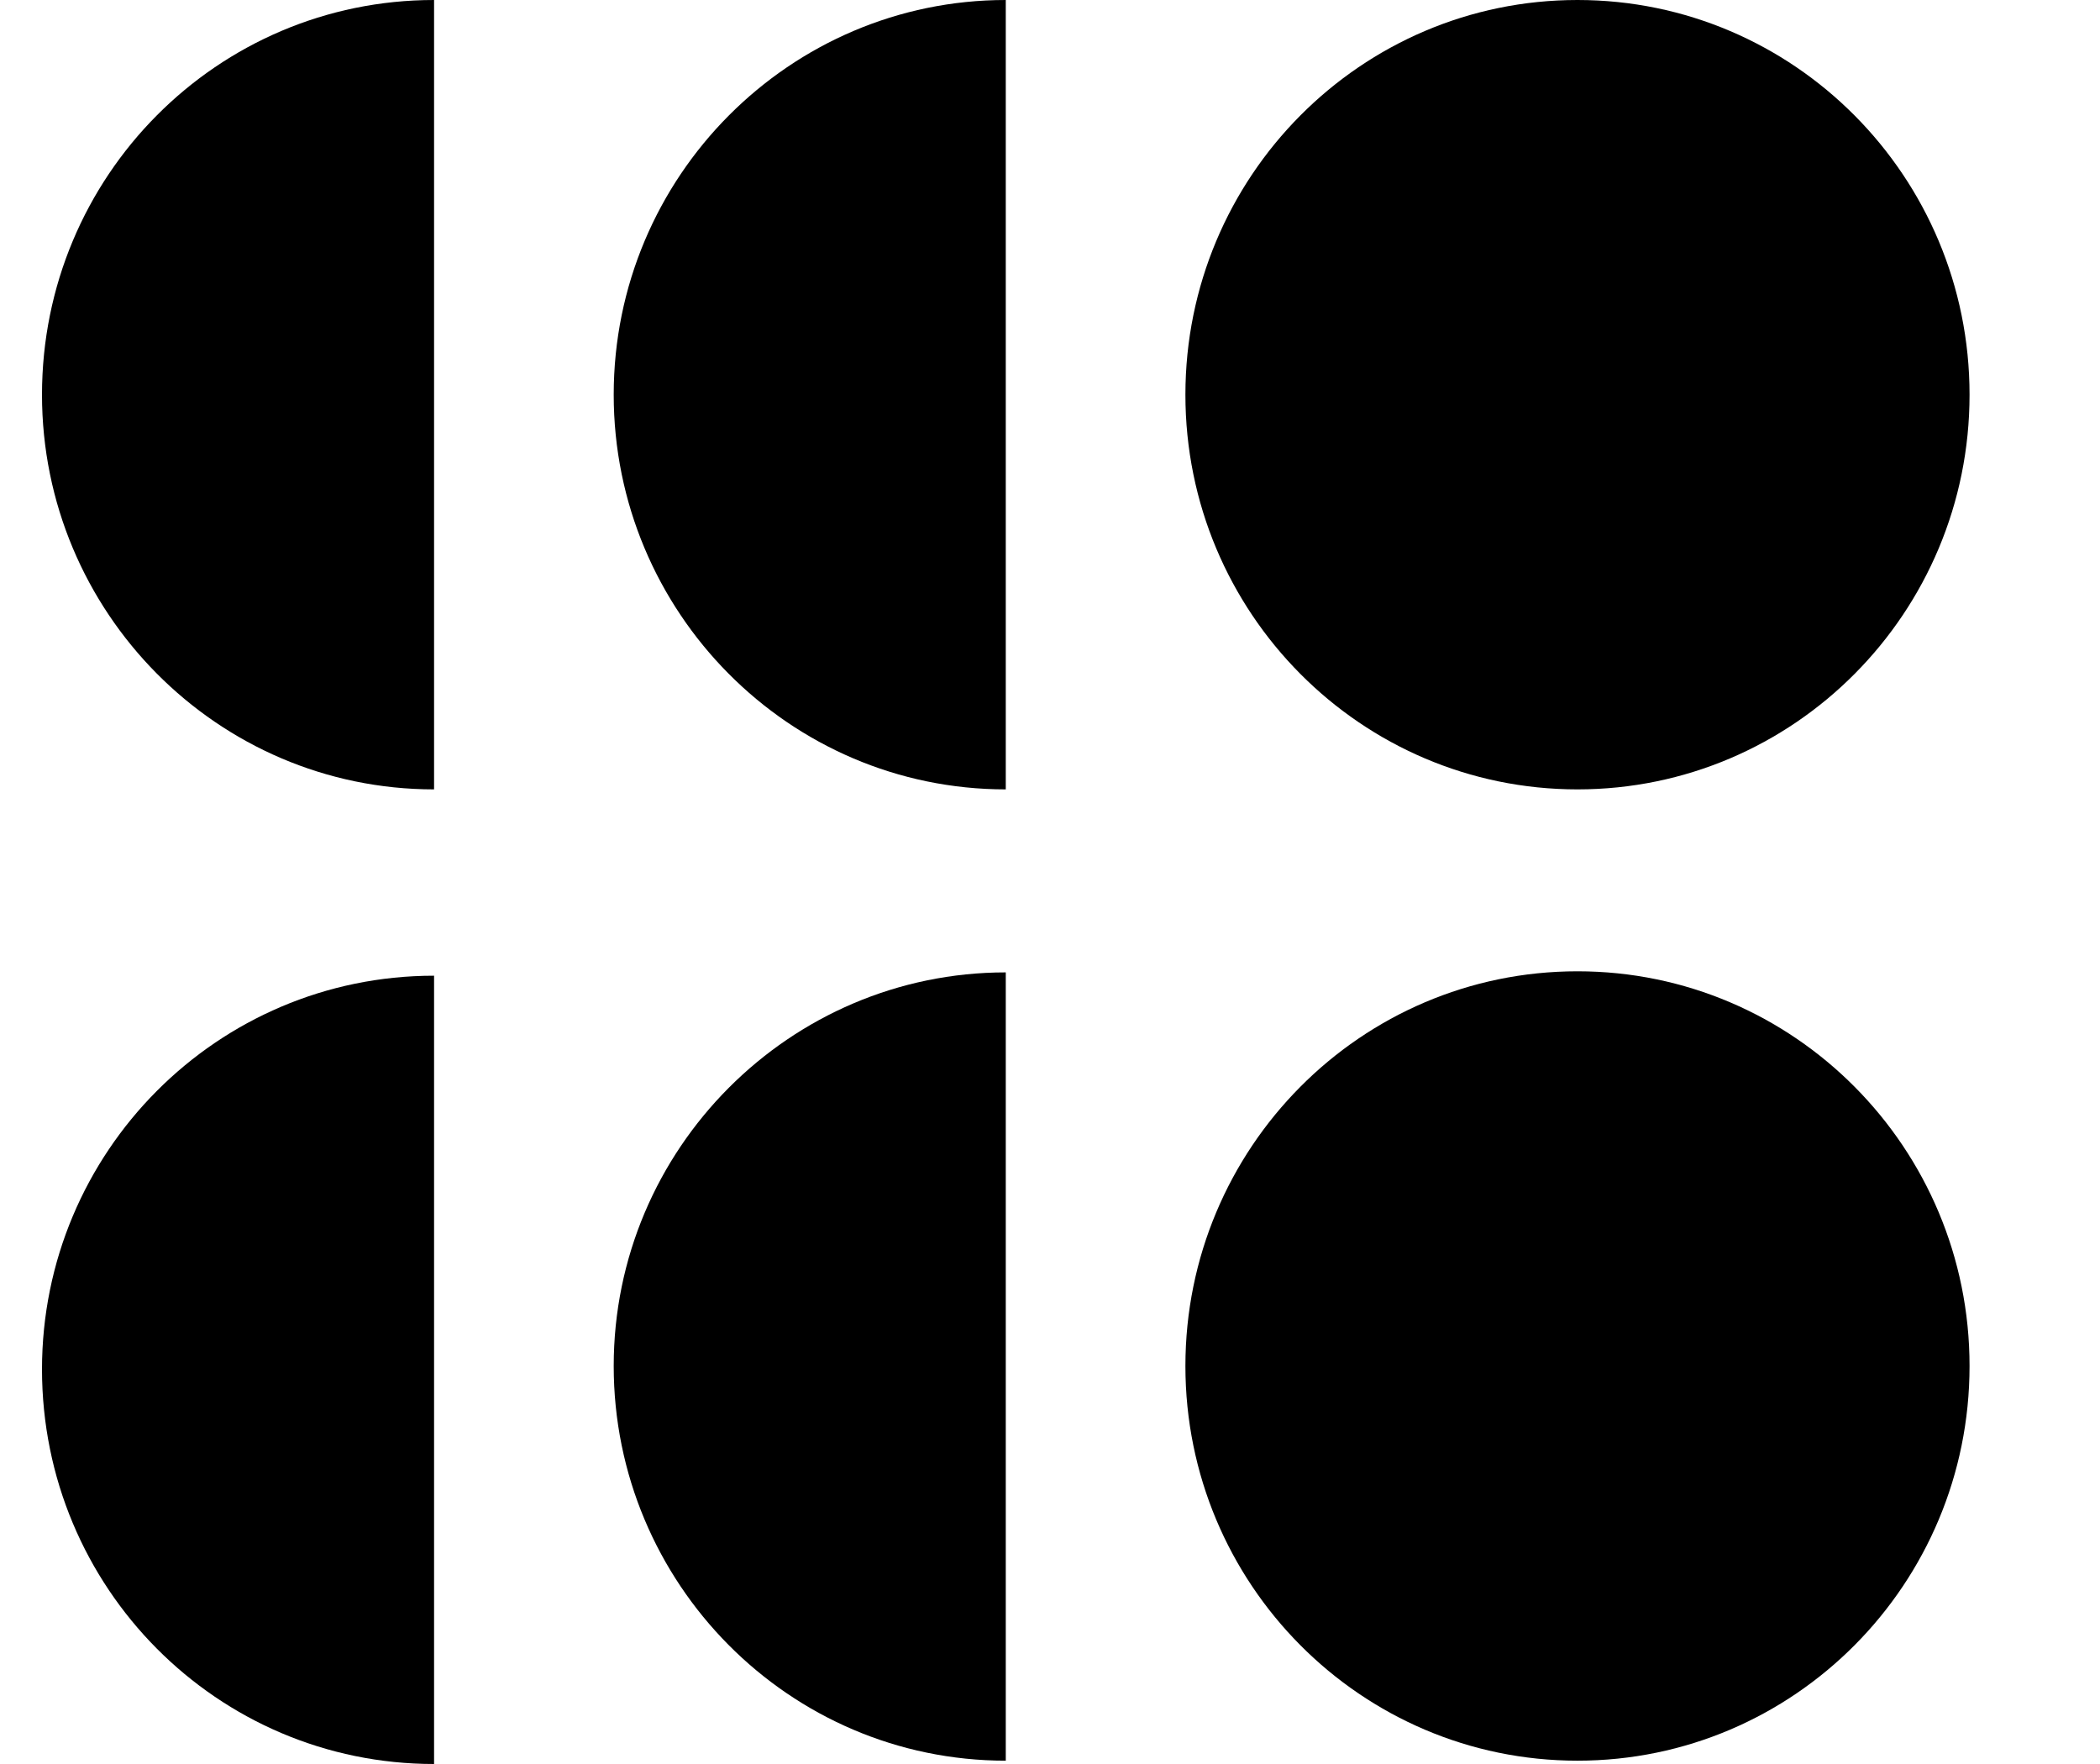 <svg width="50" height="42" viewBox="0 0 50 42" fill="none" xmlns="http://www.w3.org/2000/svg">
  <g id="logo" fill="currentColor">
    <path class="circle" d="M37.559 18.795C42.715 18.795 46.894 14.588 46.894 9.398C46.894 4.207 42.715 0 37.559 0C32.403 0 28.224 4.207 28.224 9.398C28.224 14.588 32.403 18.795 37.559 18.795Z"/>
    <path class="circle" d="M1 9.398C1 14.569 5.172 18.795 10.335 18.795V0C5.172 0 1 4.2 1 9.398Z"/>
    <path class="circle" d="M14.612 9.398C14.612 14.569 18.784 18.795 23.947 18.795V0C18.81 0 14.612 4.2 14.612 9.398Z"/>
    <path class="circle" d="M37.559 41.921C42.715 41.921 46.894 37.714 46.894 32.524C46.894 27.334 42.715 23.126 37.559 23.126C32.403 23.126 28.224 27.334 28.224 32.524C28.224 37.714 32.403 41.921 37.559 41.921Z"/>
    <path class="circle" d="M14.612 32.524C14.612 37.695 18.784 41.921 23.947 41.921V23.152C18.81 23.152 14.612 27.352 14.612 32.524Z"/>
    <path class="circle" d="M1 32.602C1 37.8 5.172 42 10.335 42V23.231C5.172 23.231 1 27.431 1 32.602Z"/>
  </g>
</svg>
